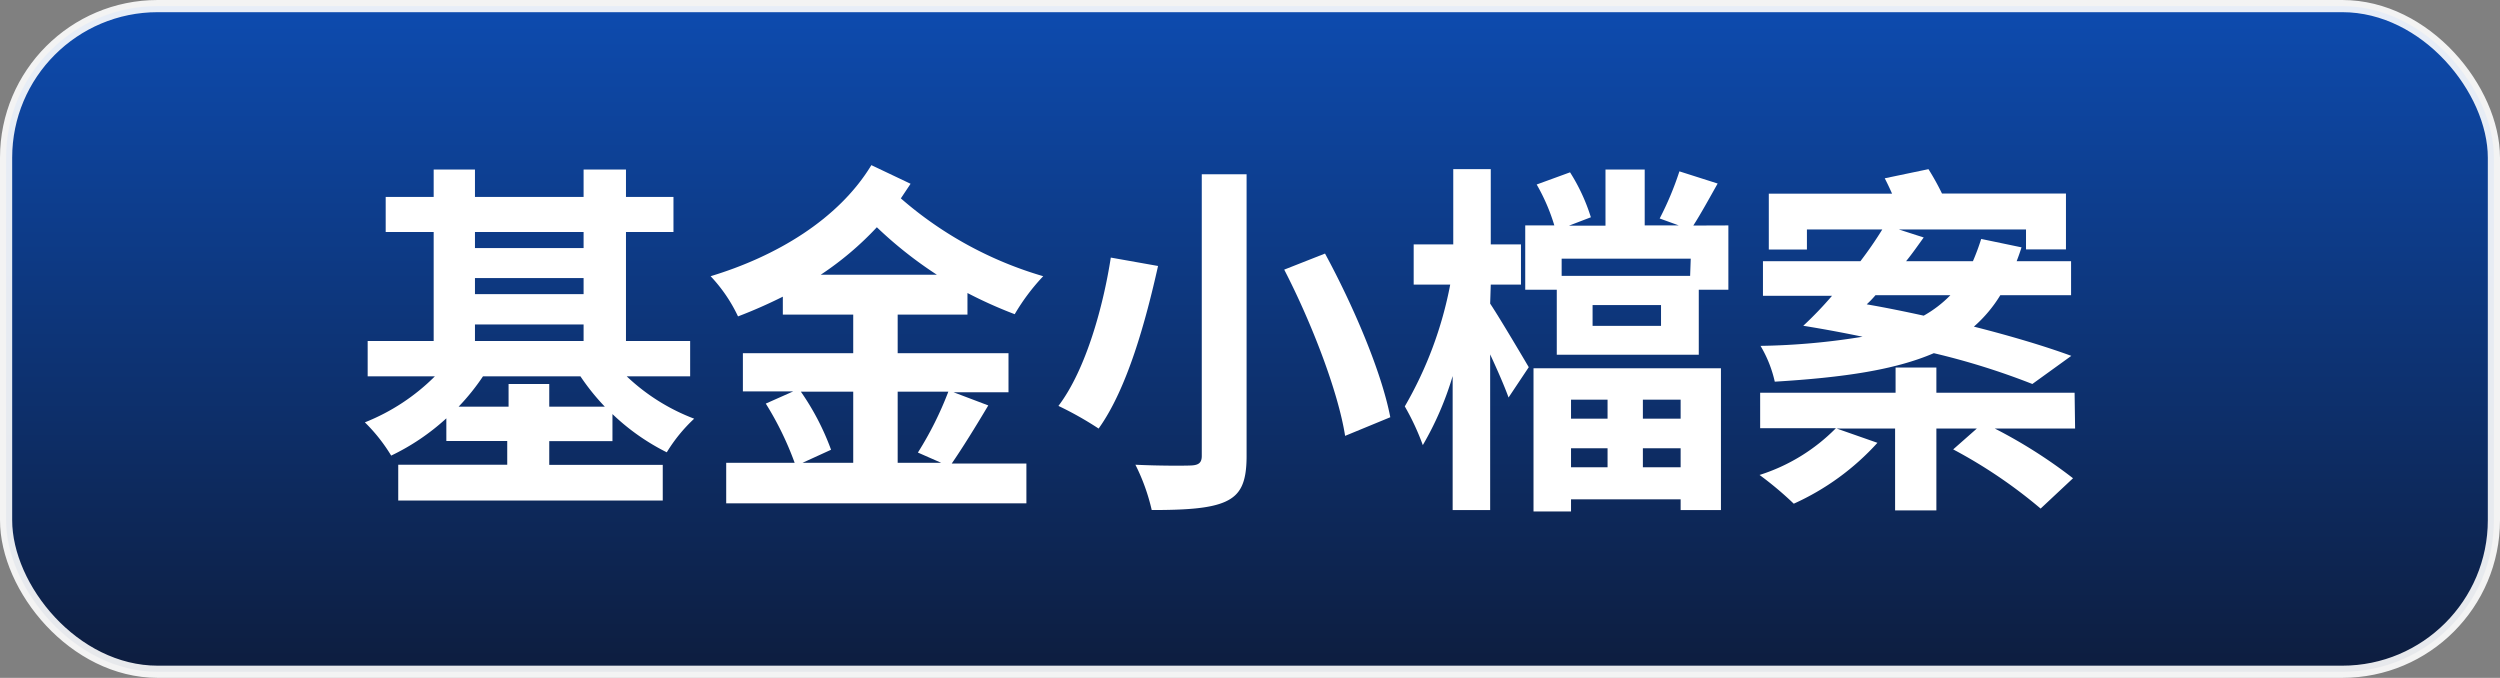 <svg xmlns="http://www.w3.org/2000/svg" xmlns:xlink="http://www.w3.org/1999/xlink" viewBox="0 0 205.28 55.66"><rect x="0" y="0" width="205.28" height="55.66" fill="#808080" stroke="none"/><defs><style>.cls-1{stroke:#fff;stroke-miterlimit:10;opacity:0.9;fill:url(#linear-gradient);}.cls-2{fill:#fff;}</style><linearGradient id="linear-gradient" x1="102.64" y1="0.5" x2="102.64" y2="55.16" gradientUnits="userSpaceOnUse"><stop offset="0" stop-color="#0045b4"/><stop offset="1" stop-color="#001237"/></linearGradient></defs><g id="圖層_2" data-name="圖層 2"><g id="nav"><rect class="cls-1" x="0.5" y="0.5" width="204.28" height="54.66" rx="12.45"/><path class="cls-2" d="M51.46,30.9A16.58,16.58,0,0,0,57,34.38a13,13,0,0,0-2.25,2.76A18.14,18.14,0,0,1,50.29,34v2.22H45.1v1.95h9.32V41.1H32.7V38.16h8.95V36.21h-5V34.35a18.54,18.54,0,0,1-4.53,3.06,13.89,13.89,0,0,0-2.16-2.73,17,17,0,0,0,5.75-3.78H30.19V28h5.42V19.05H31.67V16.17h3.94V13.92H39v2.25h8.92V13.92H51.4v2.25h3.9v2.88H51.4V28h5.27V30.9Zm-1.8,2.49a18.43,18.43,0,0,1-2-2.49h-8a18.19,18.19,0,0,1-2,2.49h4.1V31.53H45.1v1.86ZM39,19.05v1.32h8.92V19.05Zm0,5.1h8.92V22.83H39ZM39,28h8.92V26.64H39Z"/><path class="cls-2" d="M73.71,25.83V29h9.1v3.21H78.3l2.85,1.08c-1,1.68-2.11,3.48-3,4.77h6.13v3.27H59.63V38h5.62a25.75,25.75,0,0,0-2.37-4.86l2.25-1H61V29h9.06V25.83H64.28V24.36c-1.2.6-2.42,1.14-3.68,1.62a12.64,12.64,0,0,0-2.25-3.3c5.36-1.62,10.49-4.65,13.2-9.12l3.22,1.53-.8,1.2a31,31,0,0,0,11.69,6.39,17.07,17.07,0,0,0-2.34,3.12,36.72,36.72,0,0,1-3.88-1.74v1.77Zm-7.95,6.33a20.82,20.82,0,0,1,2.48,4.77L65.9,38h4.16V32.16Zm11.17-9.6A33.59,33.59,0,0,1,72,18.66a25.67,25.67,0,0,1-4.61,3.9Zm-3.22,9.6V38h3.57l-1.91-.84a28.22,28.22,0,0,0,2.5-5Z"/><path class="cls-2" d="M95.09,21.84c-1,4.47-2.51,10.05-4.88,13.35a27.91,27.91,0,0,0-3.3-1.86c2.28-3,3.7-8.28,4.3-12.18Zm7.27-7.53V37.44c0,2.19-.49,3.18-1.74,3.75s-3.28.69-6.05.69a16.27,16.27,0,0,0-1.34-3.72c1.86.09,4,.09,4.59.06s.86-.21.86-.78V14.31Zm6.44,6.51c2.31,4.26,4.64,9.69,5.36,13.44l-3.71,1.53c-.57-3.63-2.74-9.27-5-13.65Z"/><path class="cls-2" d="M122.36,24.93c.8,1.2,2.71,4.44,3.17,5.22l-1.66,2.49c-.31-.87-.91-2.25-1.51-3.54V41.88h-3.08v-11a25.74,25.74,0,0,1-2.45,5.67,20.07,20.07,0,0,0-1.48-3.18,31.7,31.7,0,0,0,3.73-10h-3v-3.3h3.25V13.89h3.08v6.18h2.48v3.3h-2.48Zm19.56-6.42v5.28h-2.43v5.34H127.83V23.79h-2.59V18.51h2.39a15.87,15.87,0,0,0-1.45-3.36l2.74-1a15.43,15.43,0,0,1,1.71,3.69l-1.8.69h3V13.92h3.22v4.59h2.8l-1.57-.57a25.46,25.46,0,0,0,1.62-3.87l3.14,1c-.71,1.26-1.4,2.52-2,3.45Zm-16,11.73h15.39V41.88H138V41H129v1h-3.08Zm12.91-9H128.23v1.41h10.55ZM129,32.82v1.56H132V32.82ZM132,38.37V36.81H129v1.56Zm4.39-13.32h-5.62v1.71h5.62ZM138,32.82H134.9v1.56H138Zm0,5.55V36.81H134.9v1.56Z"/><path class="cls-2" d="M170.39,35.19H163.8a40.75,40.75,0,0,1,6.42,4.08l-2.66,2.49a40.47,40.47,0,0,0-7.18-4.86l1.94-1.71H159v6.72h-3.39V35.19h-4.79l3.34,1.17a20.81,20.81,0,0,1-6.87,5A28.2,28.2,0,0,0,144.48,39a15.27,15.27,0,0,0,6.27-3.84h-6.22V32.25h11.12V30.18H159v2.07h11.35Zm-3.51-3.66A59.19,59.19,0,0,0,158.79,29c-3.2,1.38-7.44,2-13.06,2.34a10,10,0,0,0-1.17-2.94,56.78,56.78,0,0,0,8.38-.75c-1.59-.33-3.19-.63-4.87-.9a29.74,29.74,0,0,0,2.36-2.46h-5.67V21.45h8a31.63,31.63,0,0,0,1.8-2.61h-6.19v1.65h-3.13V15.9h10.12q-.3-.68-.6-1.26l3.59-.75a20.85,20.85,0,0,1,1.11,2h10.18v4.59h-3.28V18.84H155.91l2.05.66c-.46.63-.91,1.29-1.45,1.95H162a18.76,18.76,0,0,0,.68-1.83l3.31.69c-.12.39-.26.78-.4,1.14h4.47v2.79h-5.81a11.11,11.11,0,0,1-2.17,2.58c3.08.78,5.87,1.62,8,2.4ZM154,24.24a8.5,8.5,0,0,1-.72.75c1.57.27,3.17.6,4.68.93a9.65,9.65,0,0,0,2.19-1.68Z"/></g></g></svg>